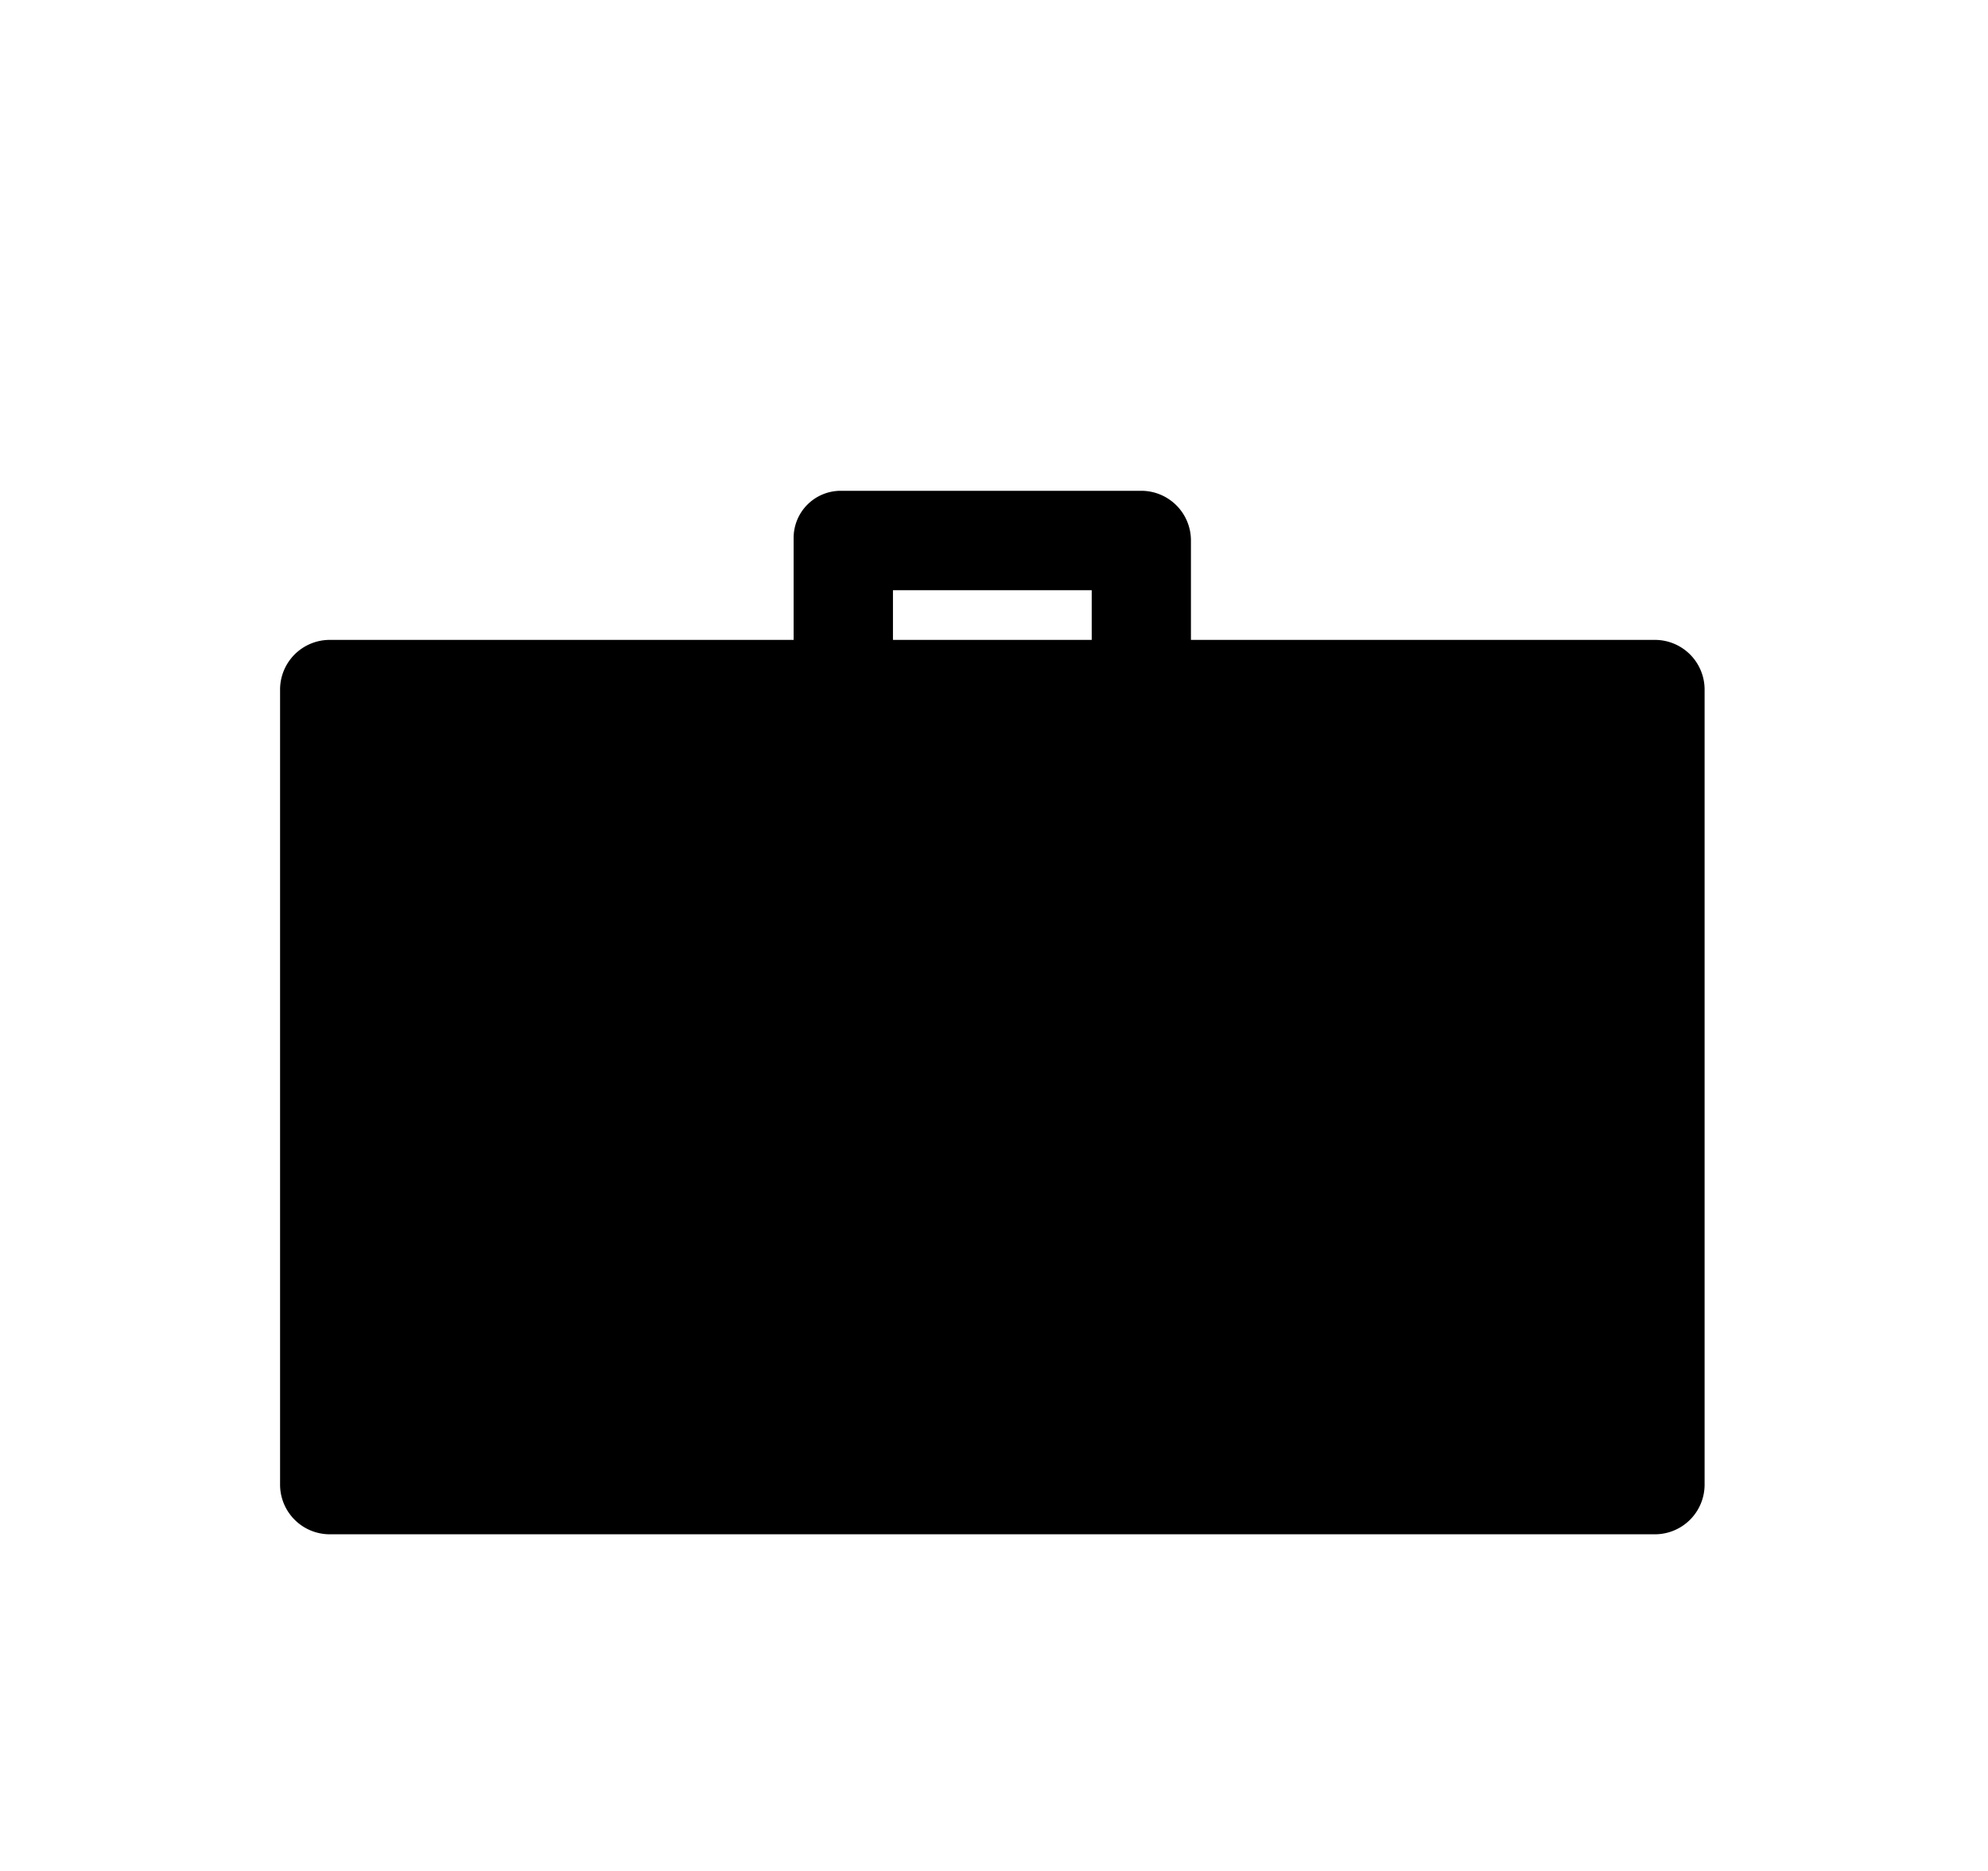 <svg id="Layer_1" data-name="Layer 1" xmlns="http://www.w3.org/2000/svg" width="544" height="512" viewBox="0 0 544 512">
  <g>
    <path d="M312.34,188.71a13.6,13.6,0,0,1-13.6-13.6h0v-13.6H244.35v13.67A13.18,13.18,0,0,1,237,187.31c-10,4.55-19.83-2.68-19.83-12.2h0V147.2A12.89,12.89,0,0,1,230,134.31h82.3a13.59,13.59,0,0,1,13.59,13.6v27.2a13.59,13.59,0,0,1-13.59,13.6Z"/>
    <rect x="90.24" y="188.71" width="362.61" height="217.57"/>
    <path d="M452.85,419.87H90.24a13.6,13.6,0,0,1-13.6-13.6V188.71a13.6,13.6,0,0,1,13.6-13.6H452.85a13.6,13.6,0,0,1,13.6,13.6V406.27A13.6,13.6,0,0,1,452.85,419.87Z"/>
  </g>
</svg>
